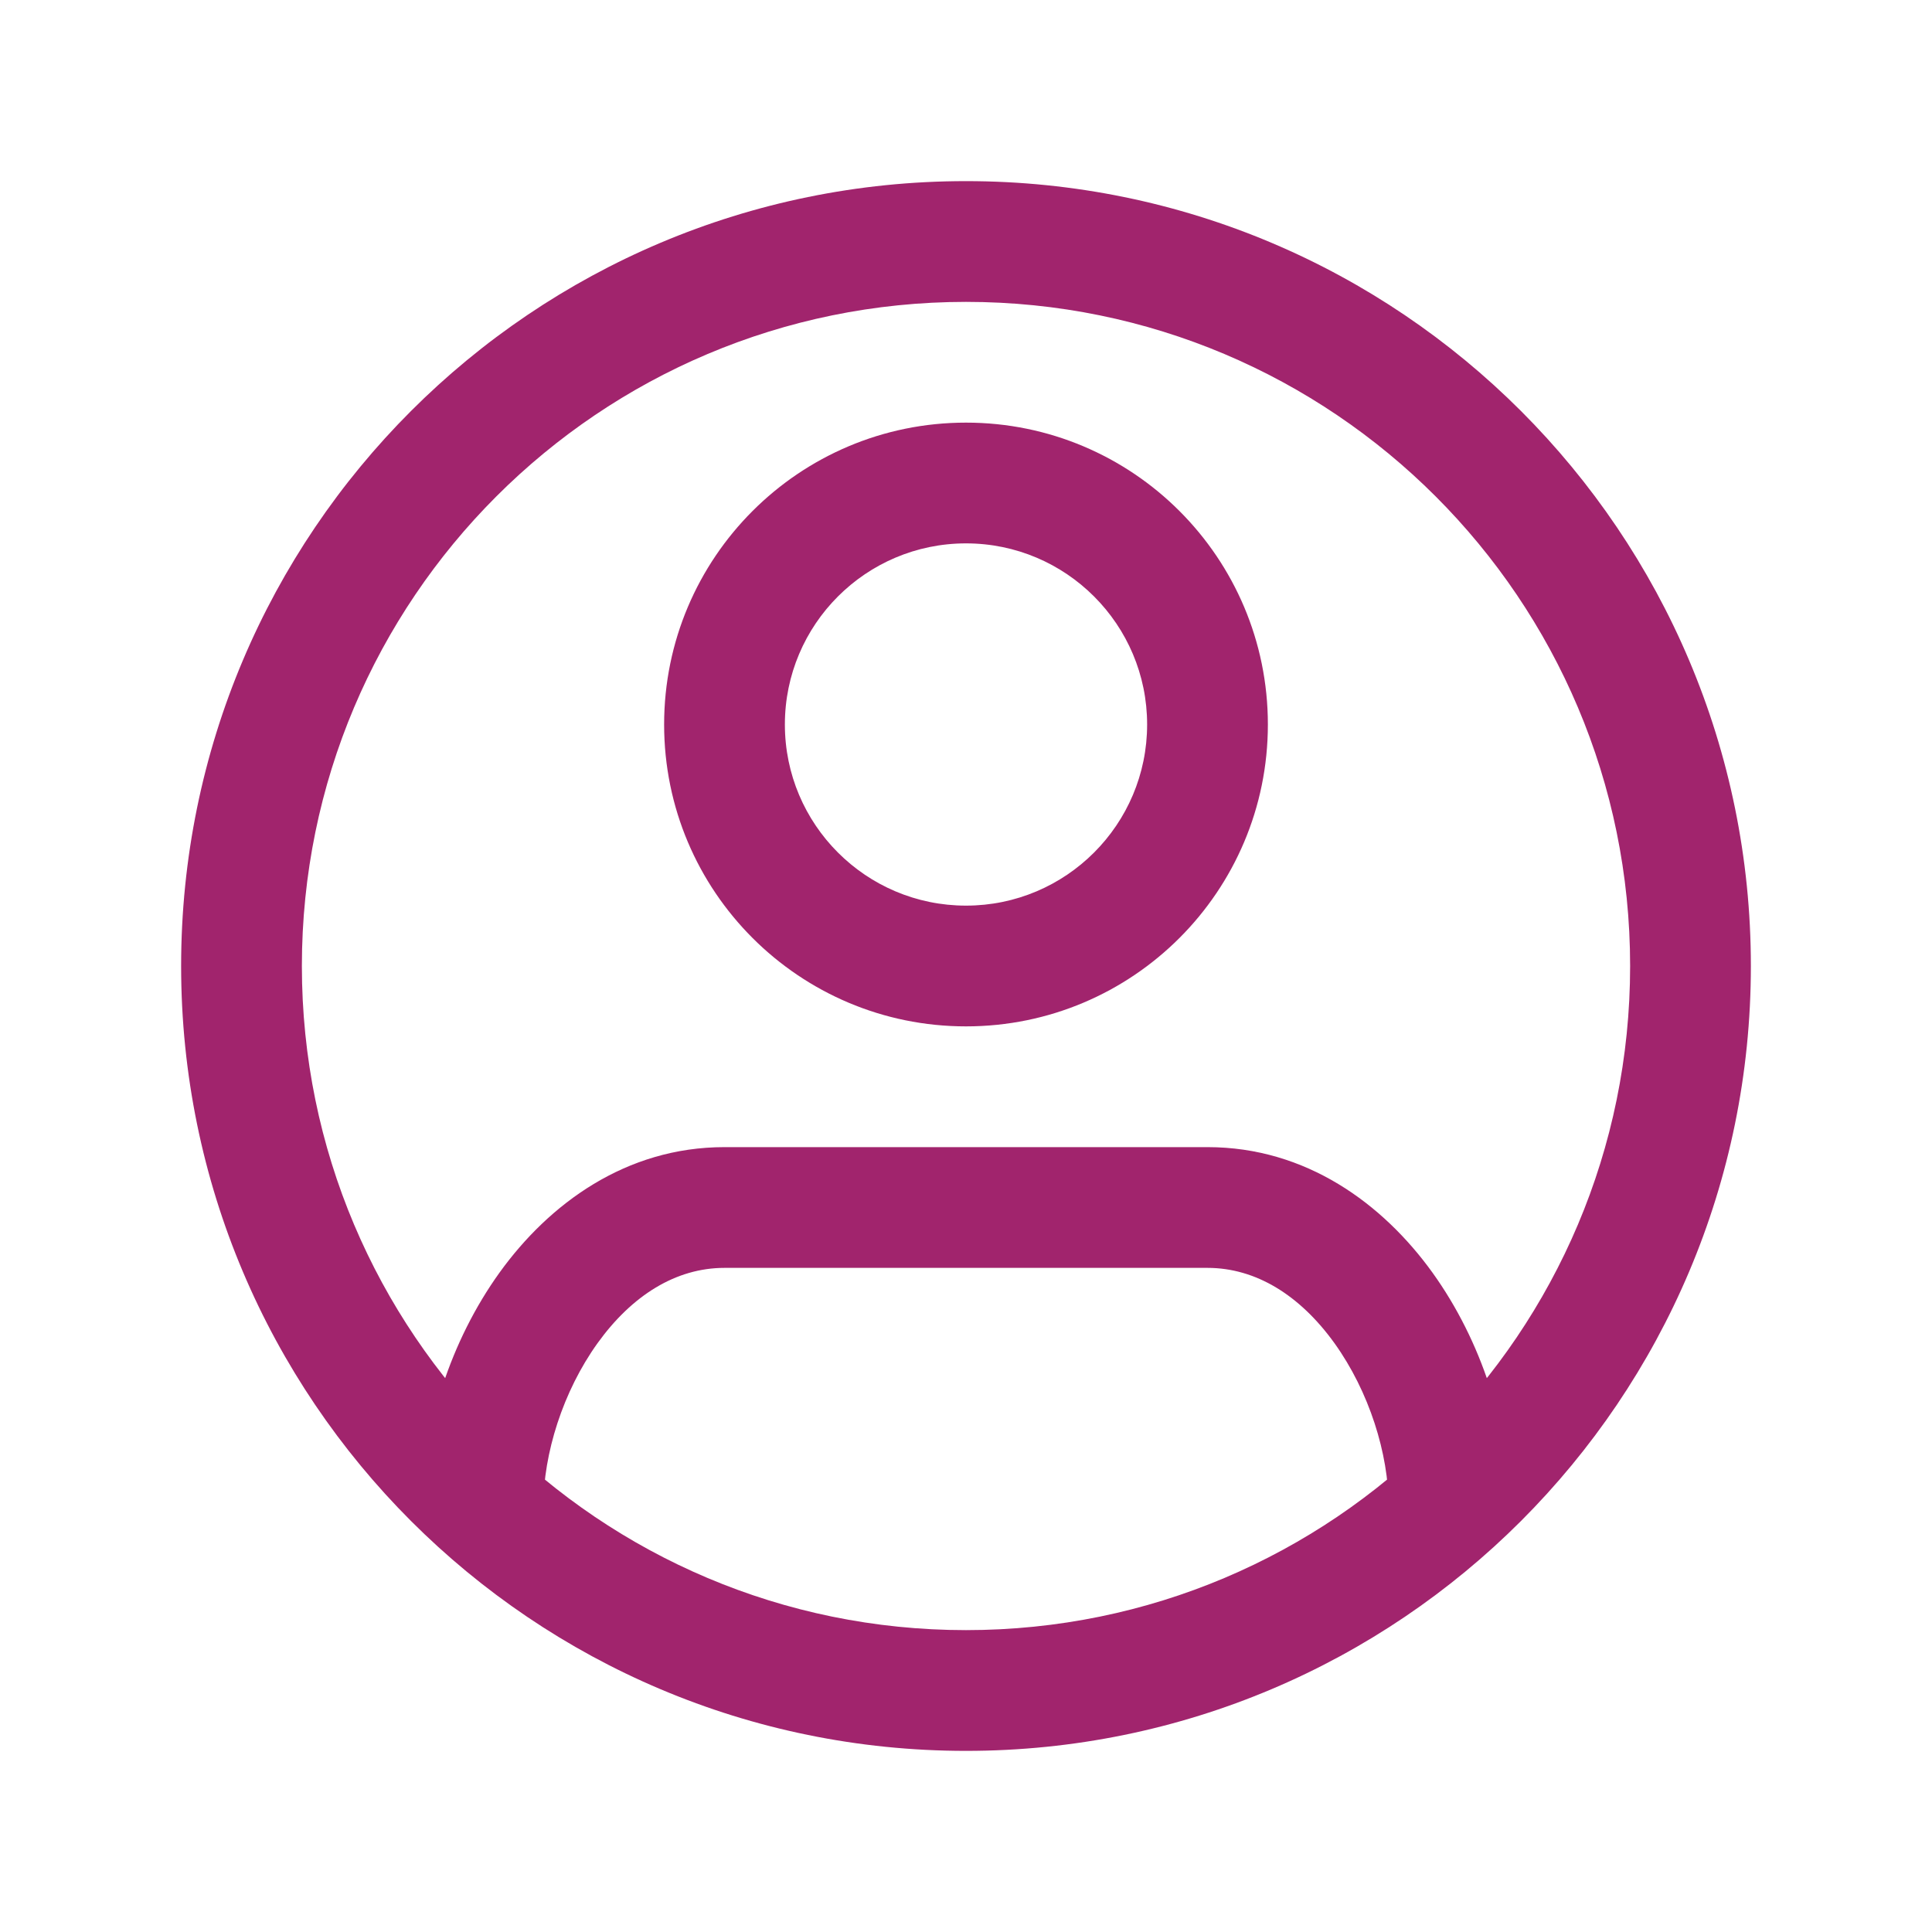 <svg width="32" height="32" viewBox="0 0 16 16" fill="none" xmlns="http://www.w3.org/2000/svg">
<path d="M6 10L6 10.5H6V10ZM10 10L10 10.5L10 10.5L10 10ZM2.5 8C2.5 4.962 4.962 2.5 8 2.5V1.5C4.41 1.5 1.5 4.41 1.5 8H2.5ZM8 2.5C11.038 2.5 13.5 4.962 13.5 8H14.5C14.5 4.41 11.59 1.5 8 1.5V2.5ZM8 13.5C4.962 13.5 2.5 11.038 2.5 8H1.5C1.5 11.59 4.41 14.5 8 14.5V13.5ZM13.5 8C13.5 11.038 11.038 13.5 8 13.5V14.5C11.59 14.5 14.5 11.59 14.5 8H13.5ZM9.5 6C9.5 6.828 8.828 7.5 8 7.5V8.5C9.381 8.5 10.5 7.381 10.5 6H9.5ZM8 7.5C7.172 7.5 6.5 6.828 6.5 6H5.5C5.5 7.381 6.619 8.5 8 8.5V7.5ZM6.5 6C6.5 5.172 7.172 4.5 8 4.5V3.5C6.619 3.5 5.5 4.619 5.5 6H6.5ZM8 4.5C8.828 4.5 9.5 5.172 9.5 6H10.5C10.5 4.619 9.381 3.5 8 3.5V4.5ZM6 10.5H10V9.5H6V10.5ZM10 10.5C10.4 10.5 10.765 10.726 11.051 11.123C11.339 11.524 11.5 12.04 11.5 12.472H12.5C12.5 11.825 12.27 11.105 11.863 10.539C11.453 9.97 10.818 9.5 10 9.5L10 10.5ZM4.5 12.472C4.5 12.04 4.661 11.524 4.949 11.123C5.235 10.726 5.599 10.5 6 10.5L6 9.5C5.182 9.5 4.547 9.97 4.137 10.539C3.73 11.105 3.5 11.825 3.5 12.472H4.5Z" fill="#A1246D"/>
</svg>
